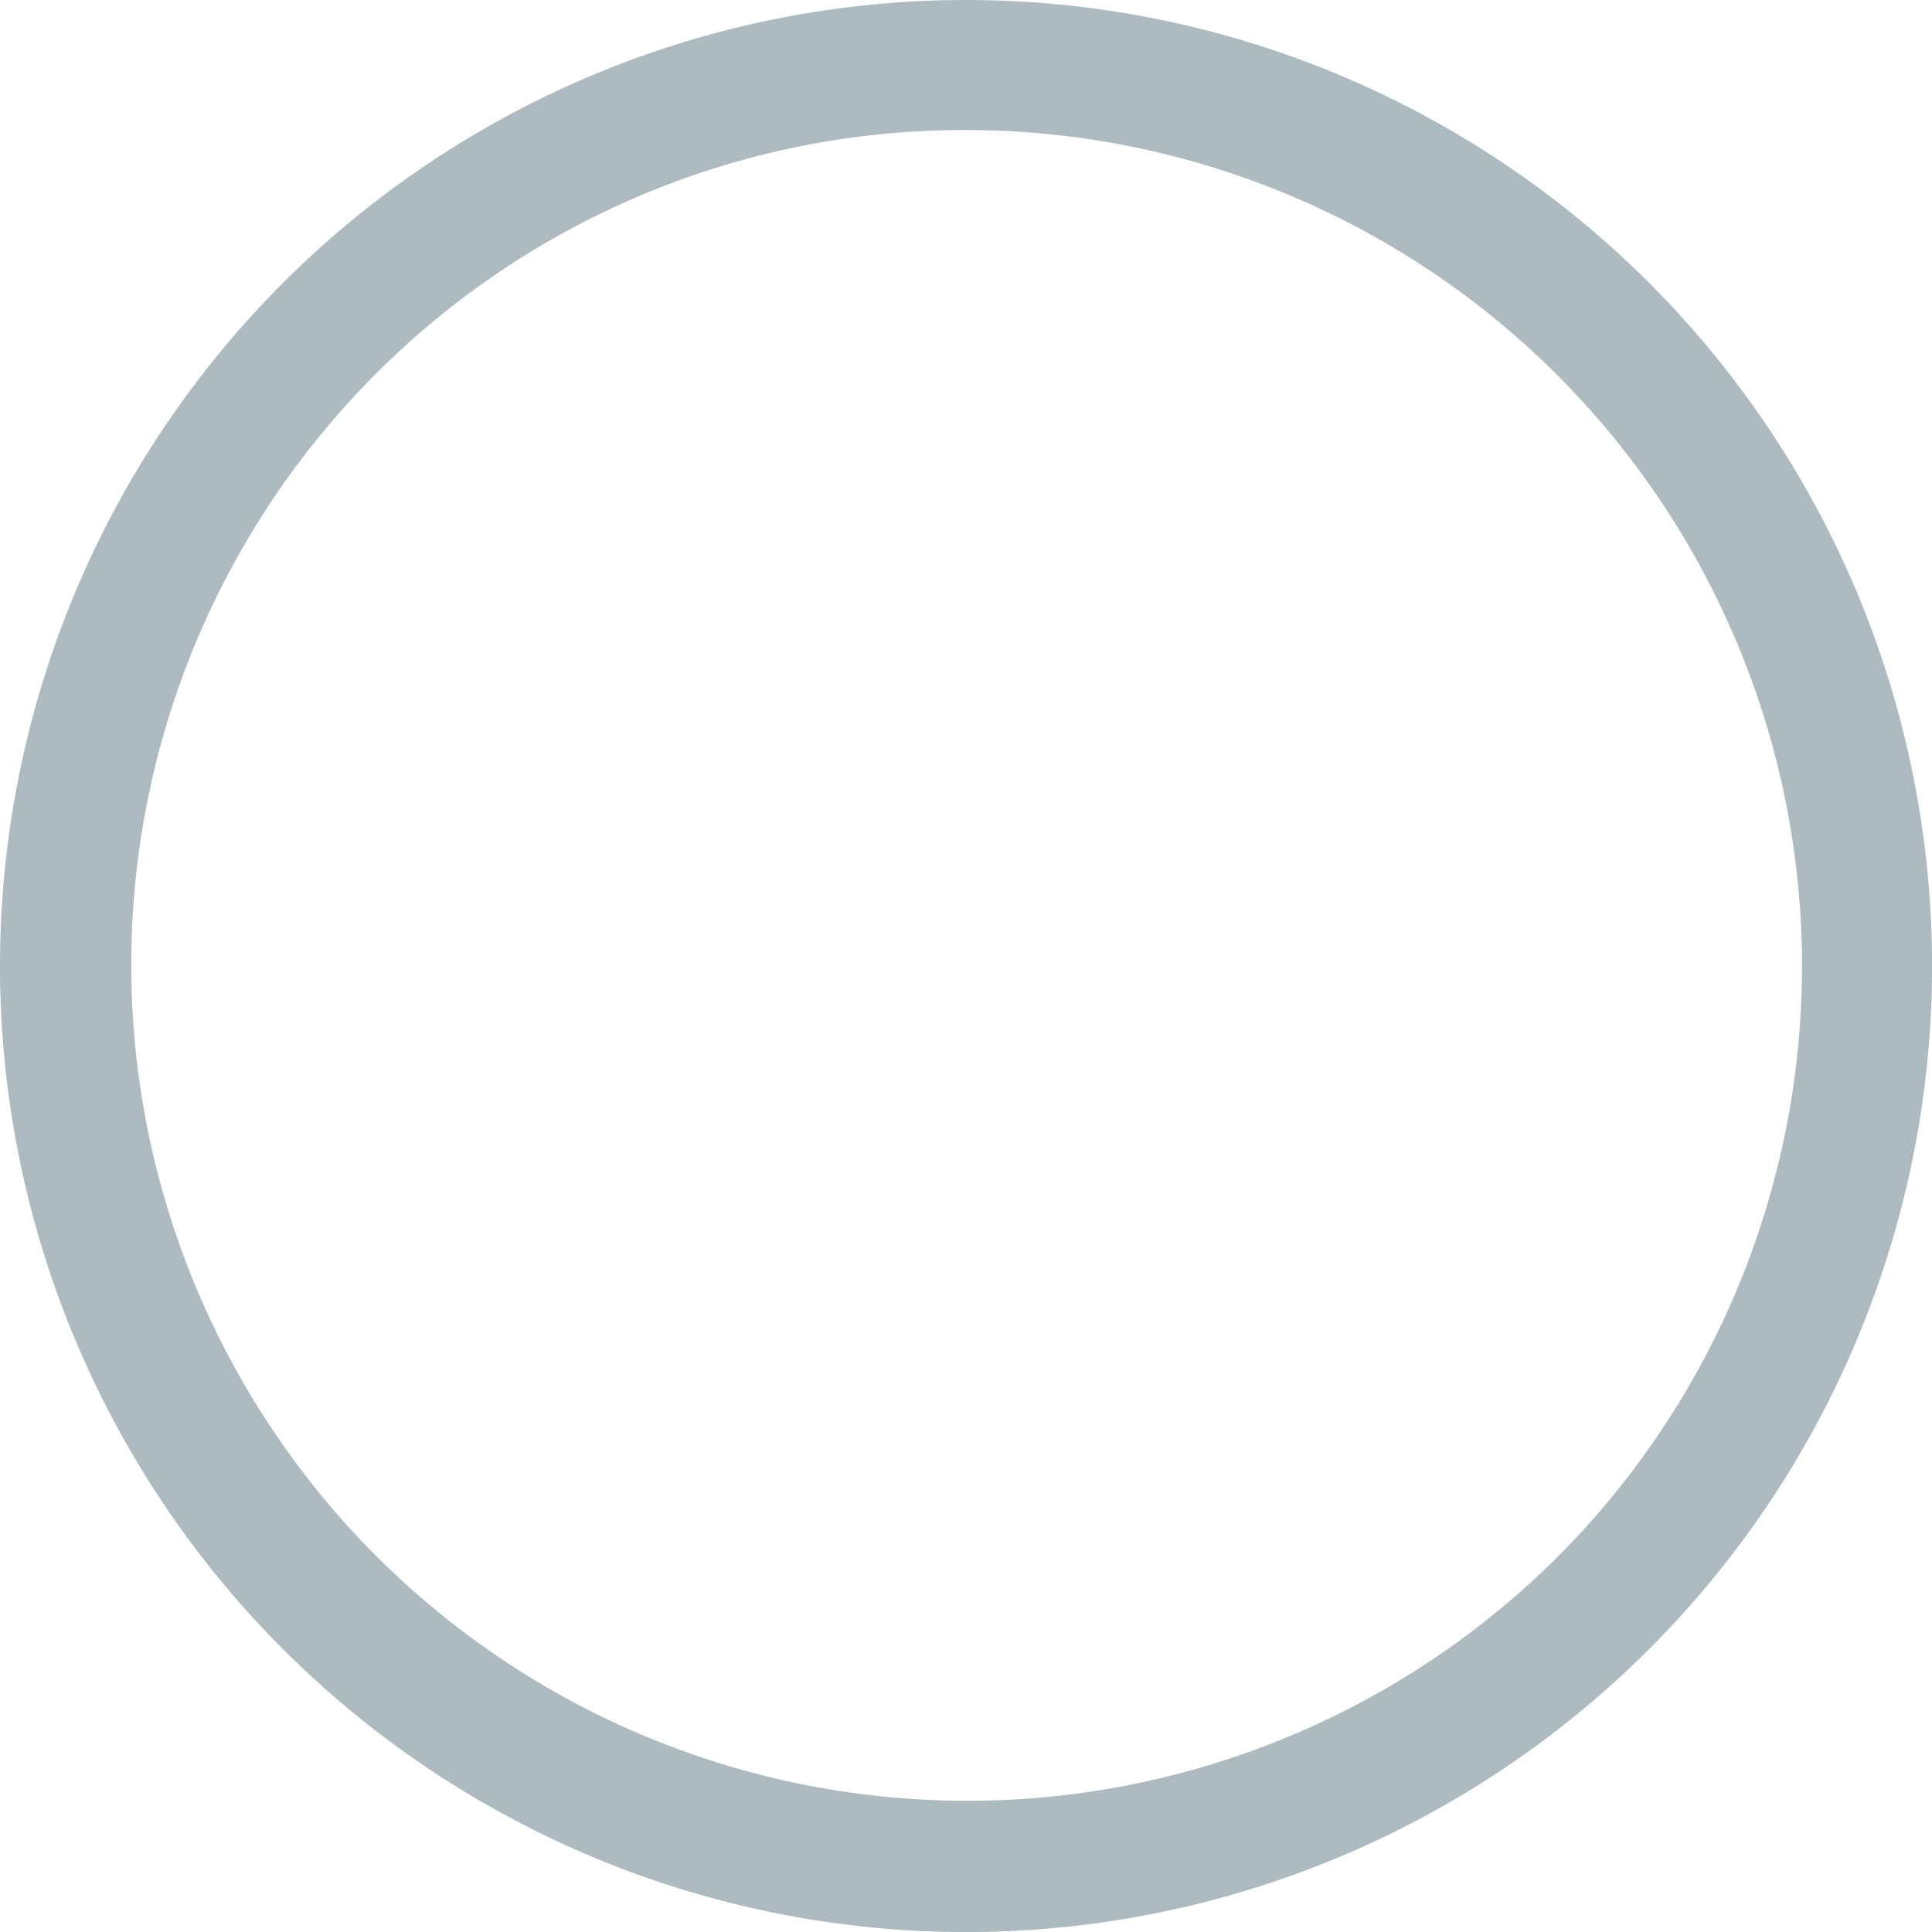 <svg xmlns="http://www.w3.org/2000/svg" width="34.019" height="34.019" viewBox="0 0 34.019 34.019">
  <g id="Sessions_Icon" transform="translate(0.02 0.02)">
    <path id="Path_61055" data-name="Path 61055" d="M17.01,2.29A14.722,14.722,0,0,1,27.42,27.42,14.722,14.722,0,0,1,6.6,6.6,14.622,14.622,0,0,1,17.01,2.29m0-2.29a17.01,17.01,0,1,0,17.01,17.01A17.007,17.007,0,0,0,17.01,0Z" transform="translate(-0.02 -0.02)" fill="#adbbc0"/>
  </g>
</svg>
